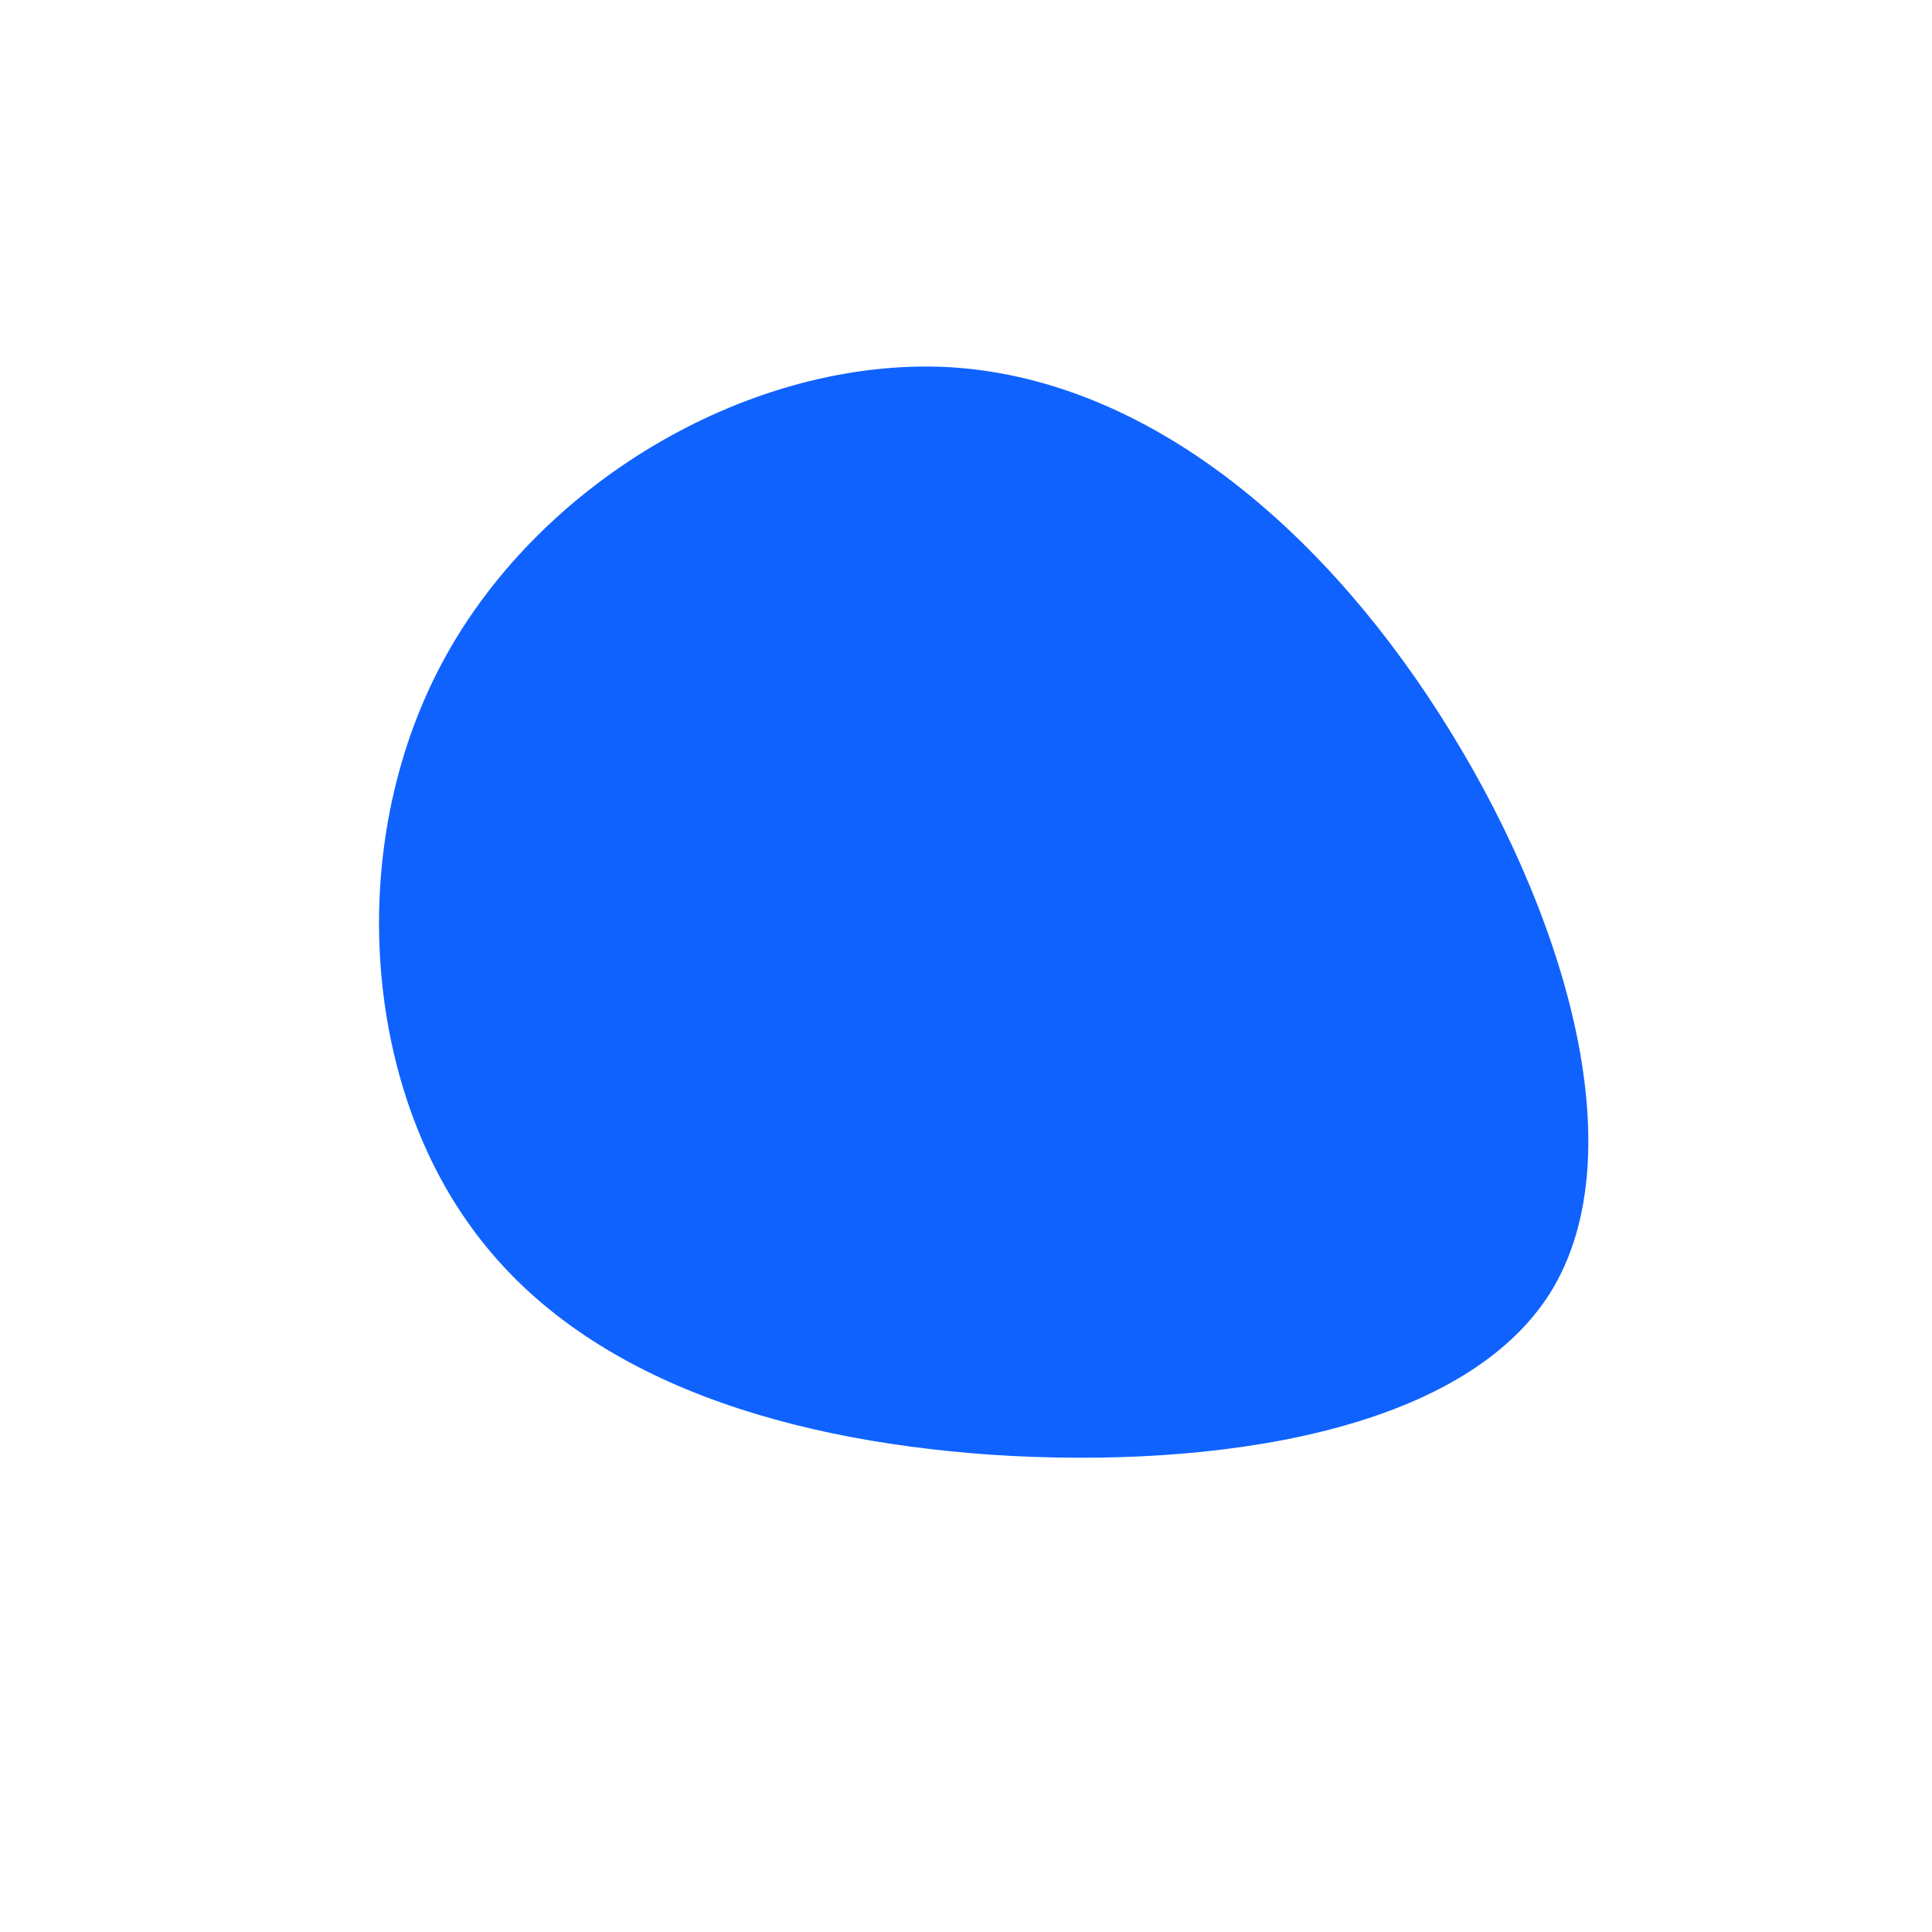 <?xml version="1.0" standalone="no"?>
<svg viewBox="0 0 200 200" xmlns="http://www.w3.org/2000/svg">
  <path fill="#0F62FE" d="M49,-26.1C61.9,-6,69.5,19.3,60.5,33.8C51.4,48.3,25.7,52.1,2.7,50.6C-20.3,49,-40.7,42.1,-51.6,26.5C-62.6,10.9,-64.1,-13.5,-53.9,-32C-43.7,-50.5,-21.9,-63,-1.9,-62C18.1,-60.9,36.2,-46.1,49,-26.1Z" transform="translate(100 100)" />
</svg>
